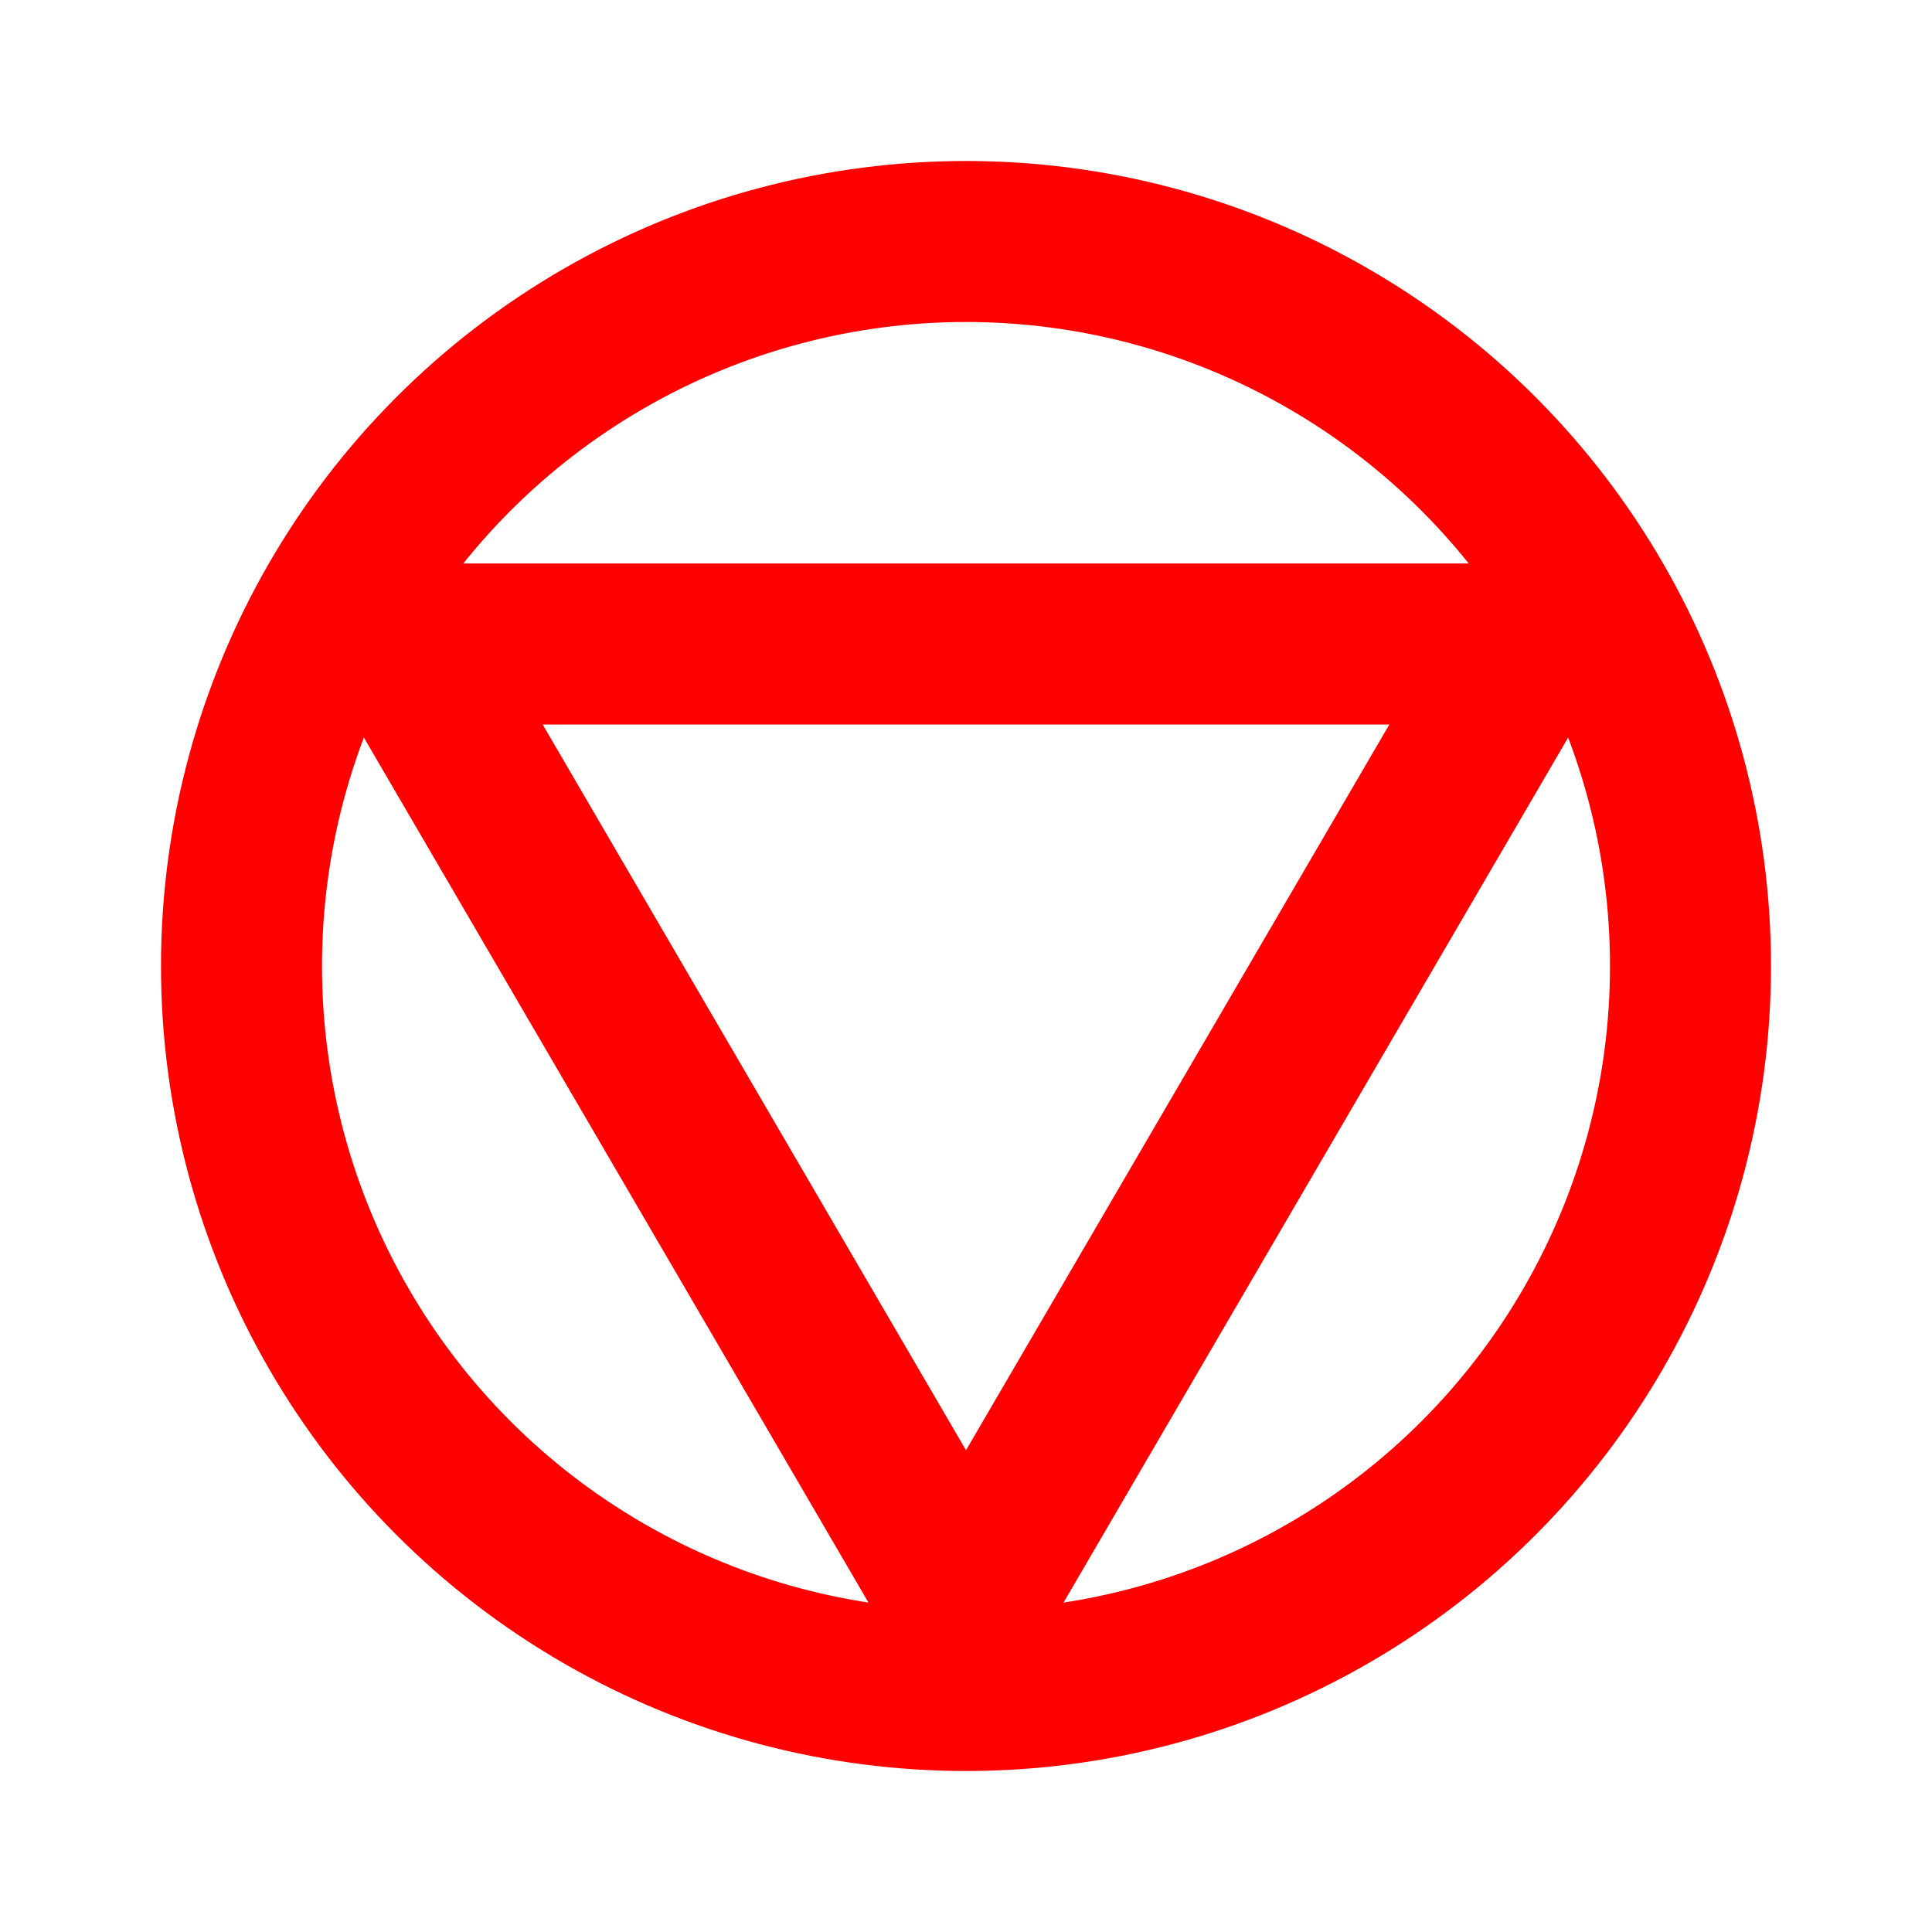 <svg xmlns="http://www.w3.org/2000/svg" class="icon icon-tabler icon-tabler-circle-triangle" width="24" height="24" viewBox="0 0 24 24" stroke-width="2" stroke="#FF0000" fill="none" stroke-linecap="round" stroke-linejoin="round">
  <path stroke="none" d="M0 0h24v24H0z" fill="none"/>
  <circle cx="12" cy="12" r="9" />
  <path d="M12 20l7 -12h-14z" />
</svg>


